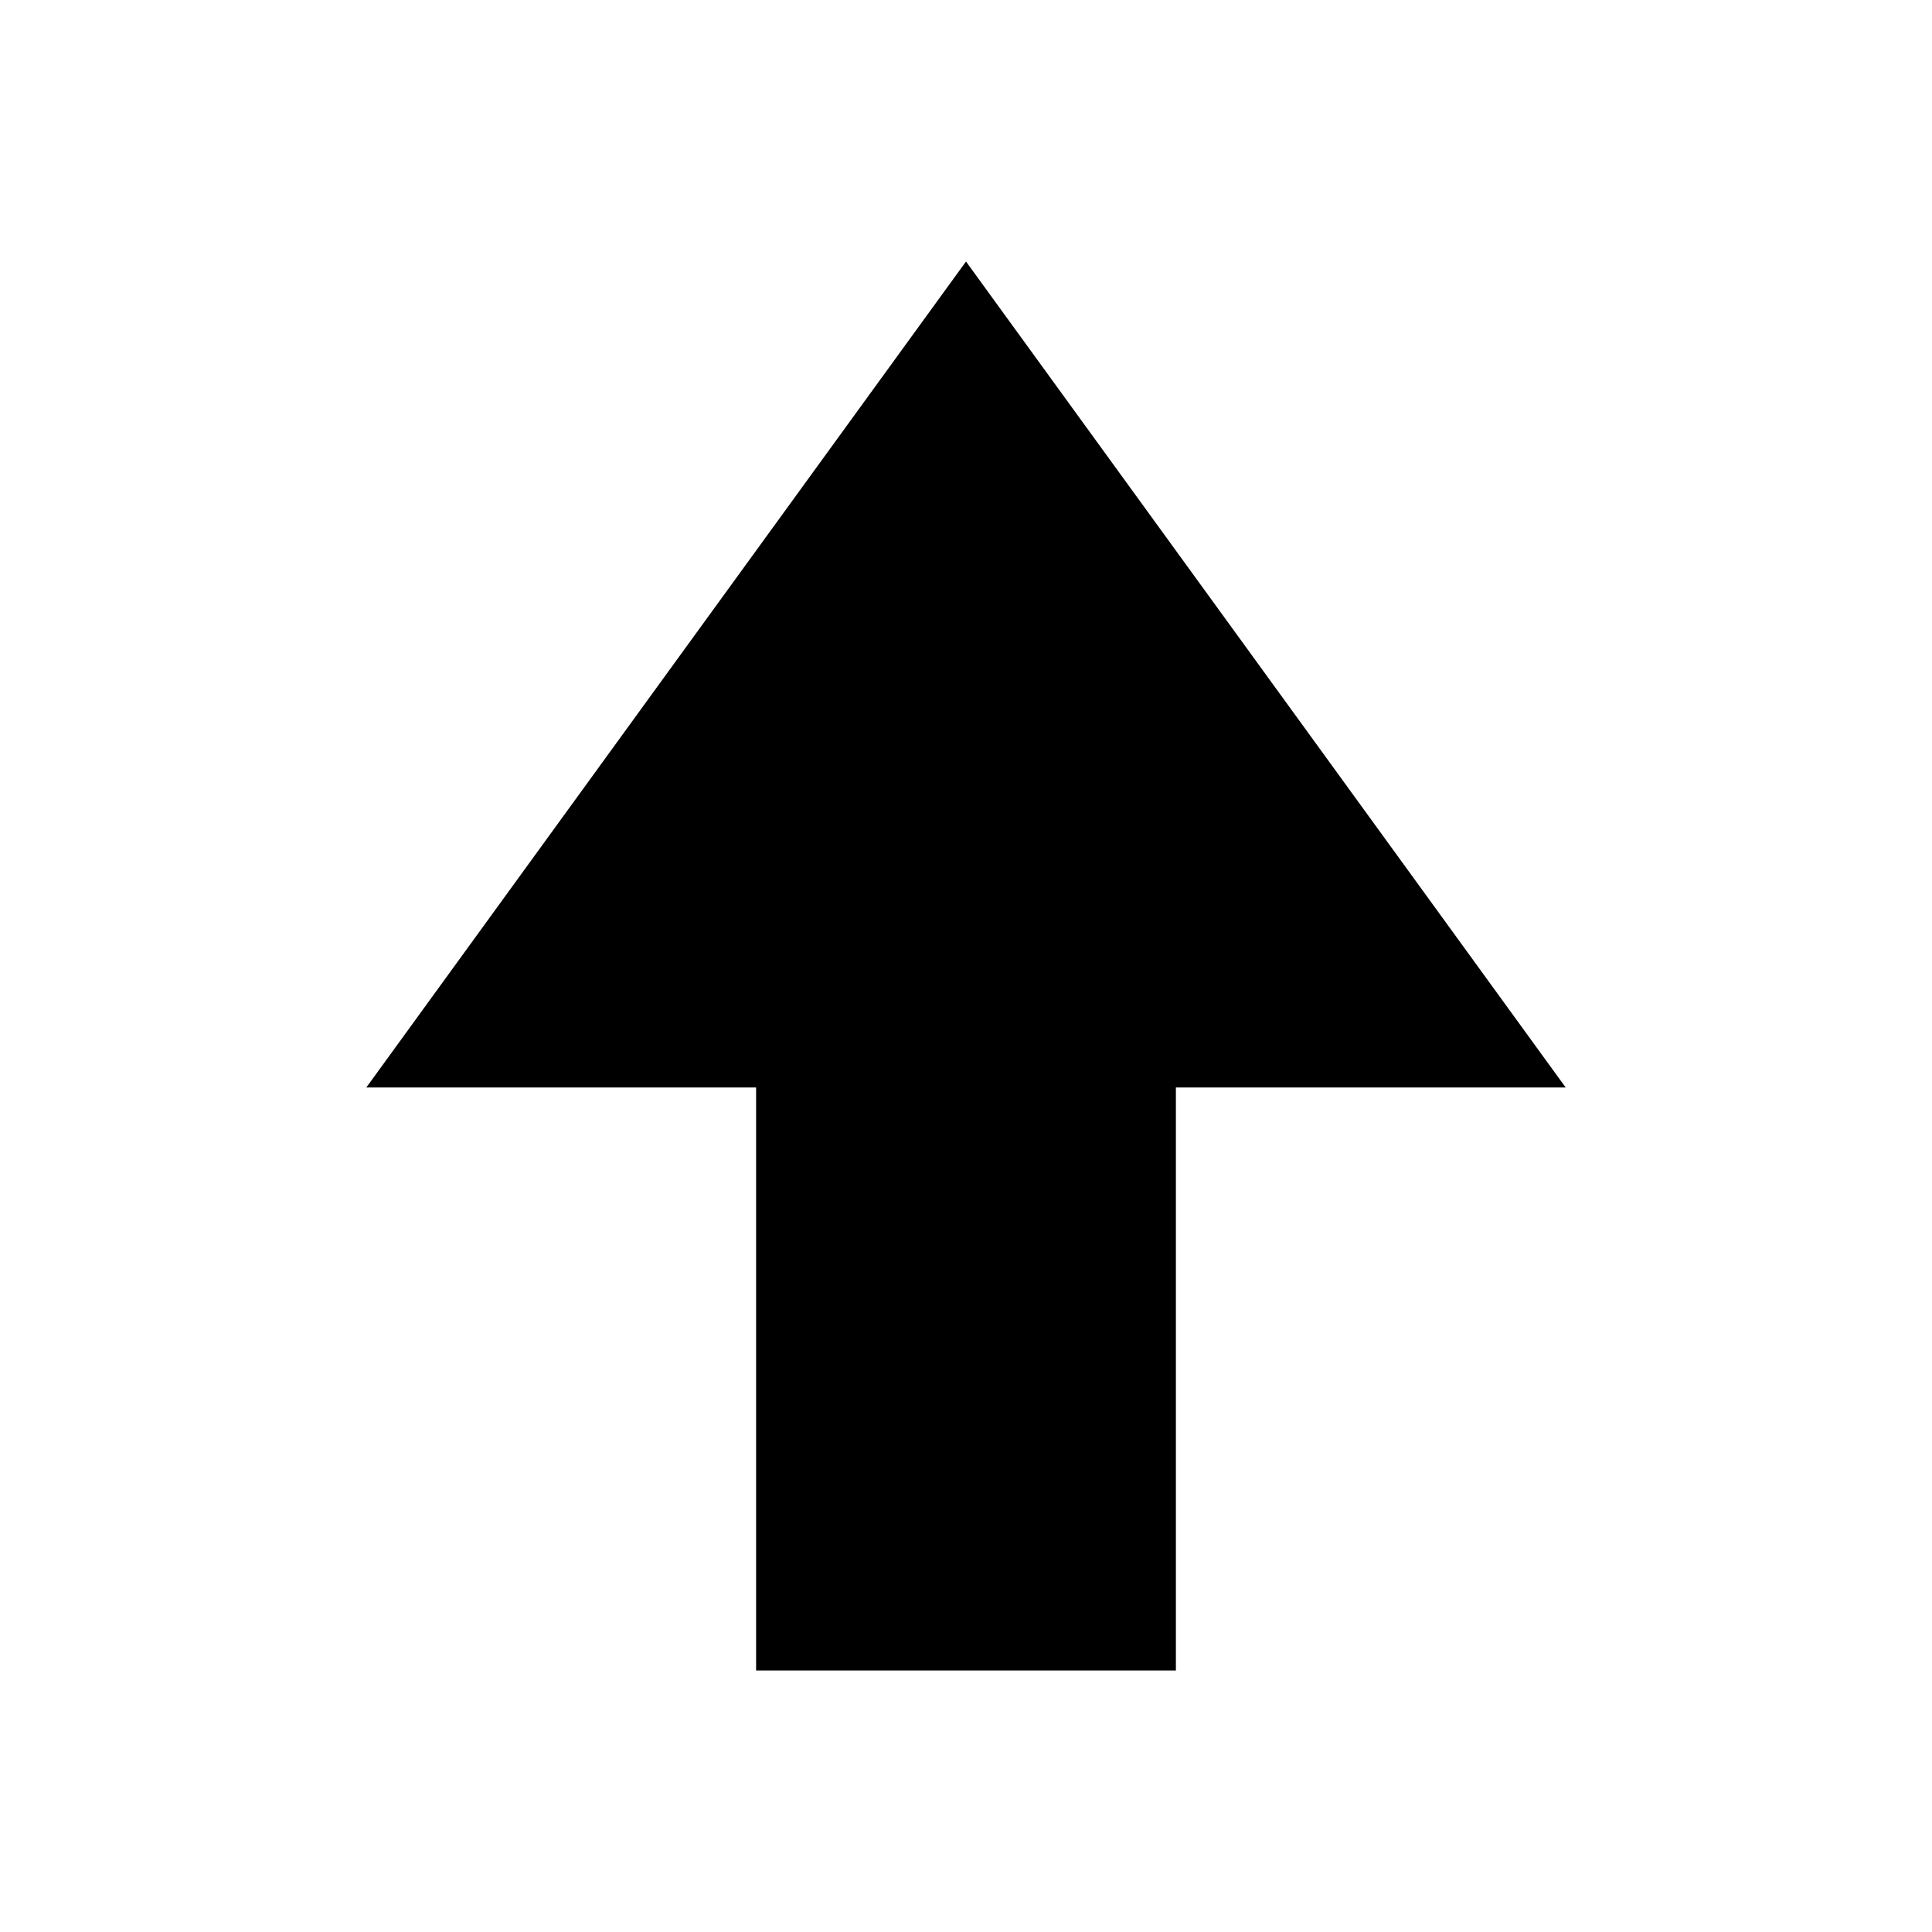 <?xml version="1.0" encoding="UTF-8" standalone="no"?><!DOCTYPE svg PUBLIC "-//W3C//DTD SVG 1.1//EN" "http://www.w3.org/Graphics/SVG/1.1/DTD/svg11.dtd"><svg width="100%" height="100%" viewBox="0 0 144 144" version="1.1" xmlns="http://www.w3.org/2000/svg" xmlns:xlink="http://www.w3.org/1999/xlink" xml:space="preserve" xmlns:serif="http://www.serif.com/" style="fill-rule:evenodd;clip-rule:evenodd;stroke-linecap:round;stroke-linejoin:round;stroke-miterlimit:1.5;"><rect id="Artboard1" x="0" y="0" width="144" height="144" style="fill:none;"/><g id="Artboard11" serif:id="Artboard1"><path d="M87.644,124.508l-31.288,-0l-0,-43.452l-29.054,-0l44.698,-61.564l44.698,61.564l-29.054,-0l0,43.452Z" style="fill:currentColor;stroke-width:0.5px;"/></g></svg>